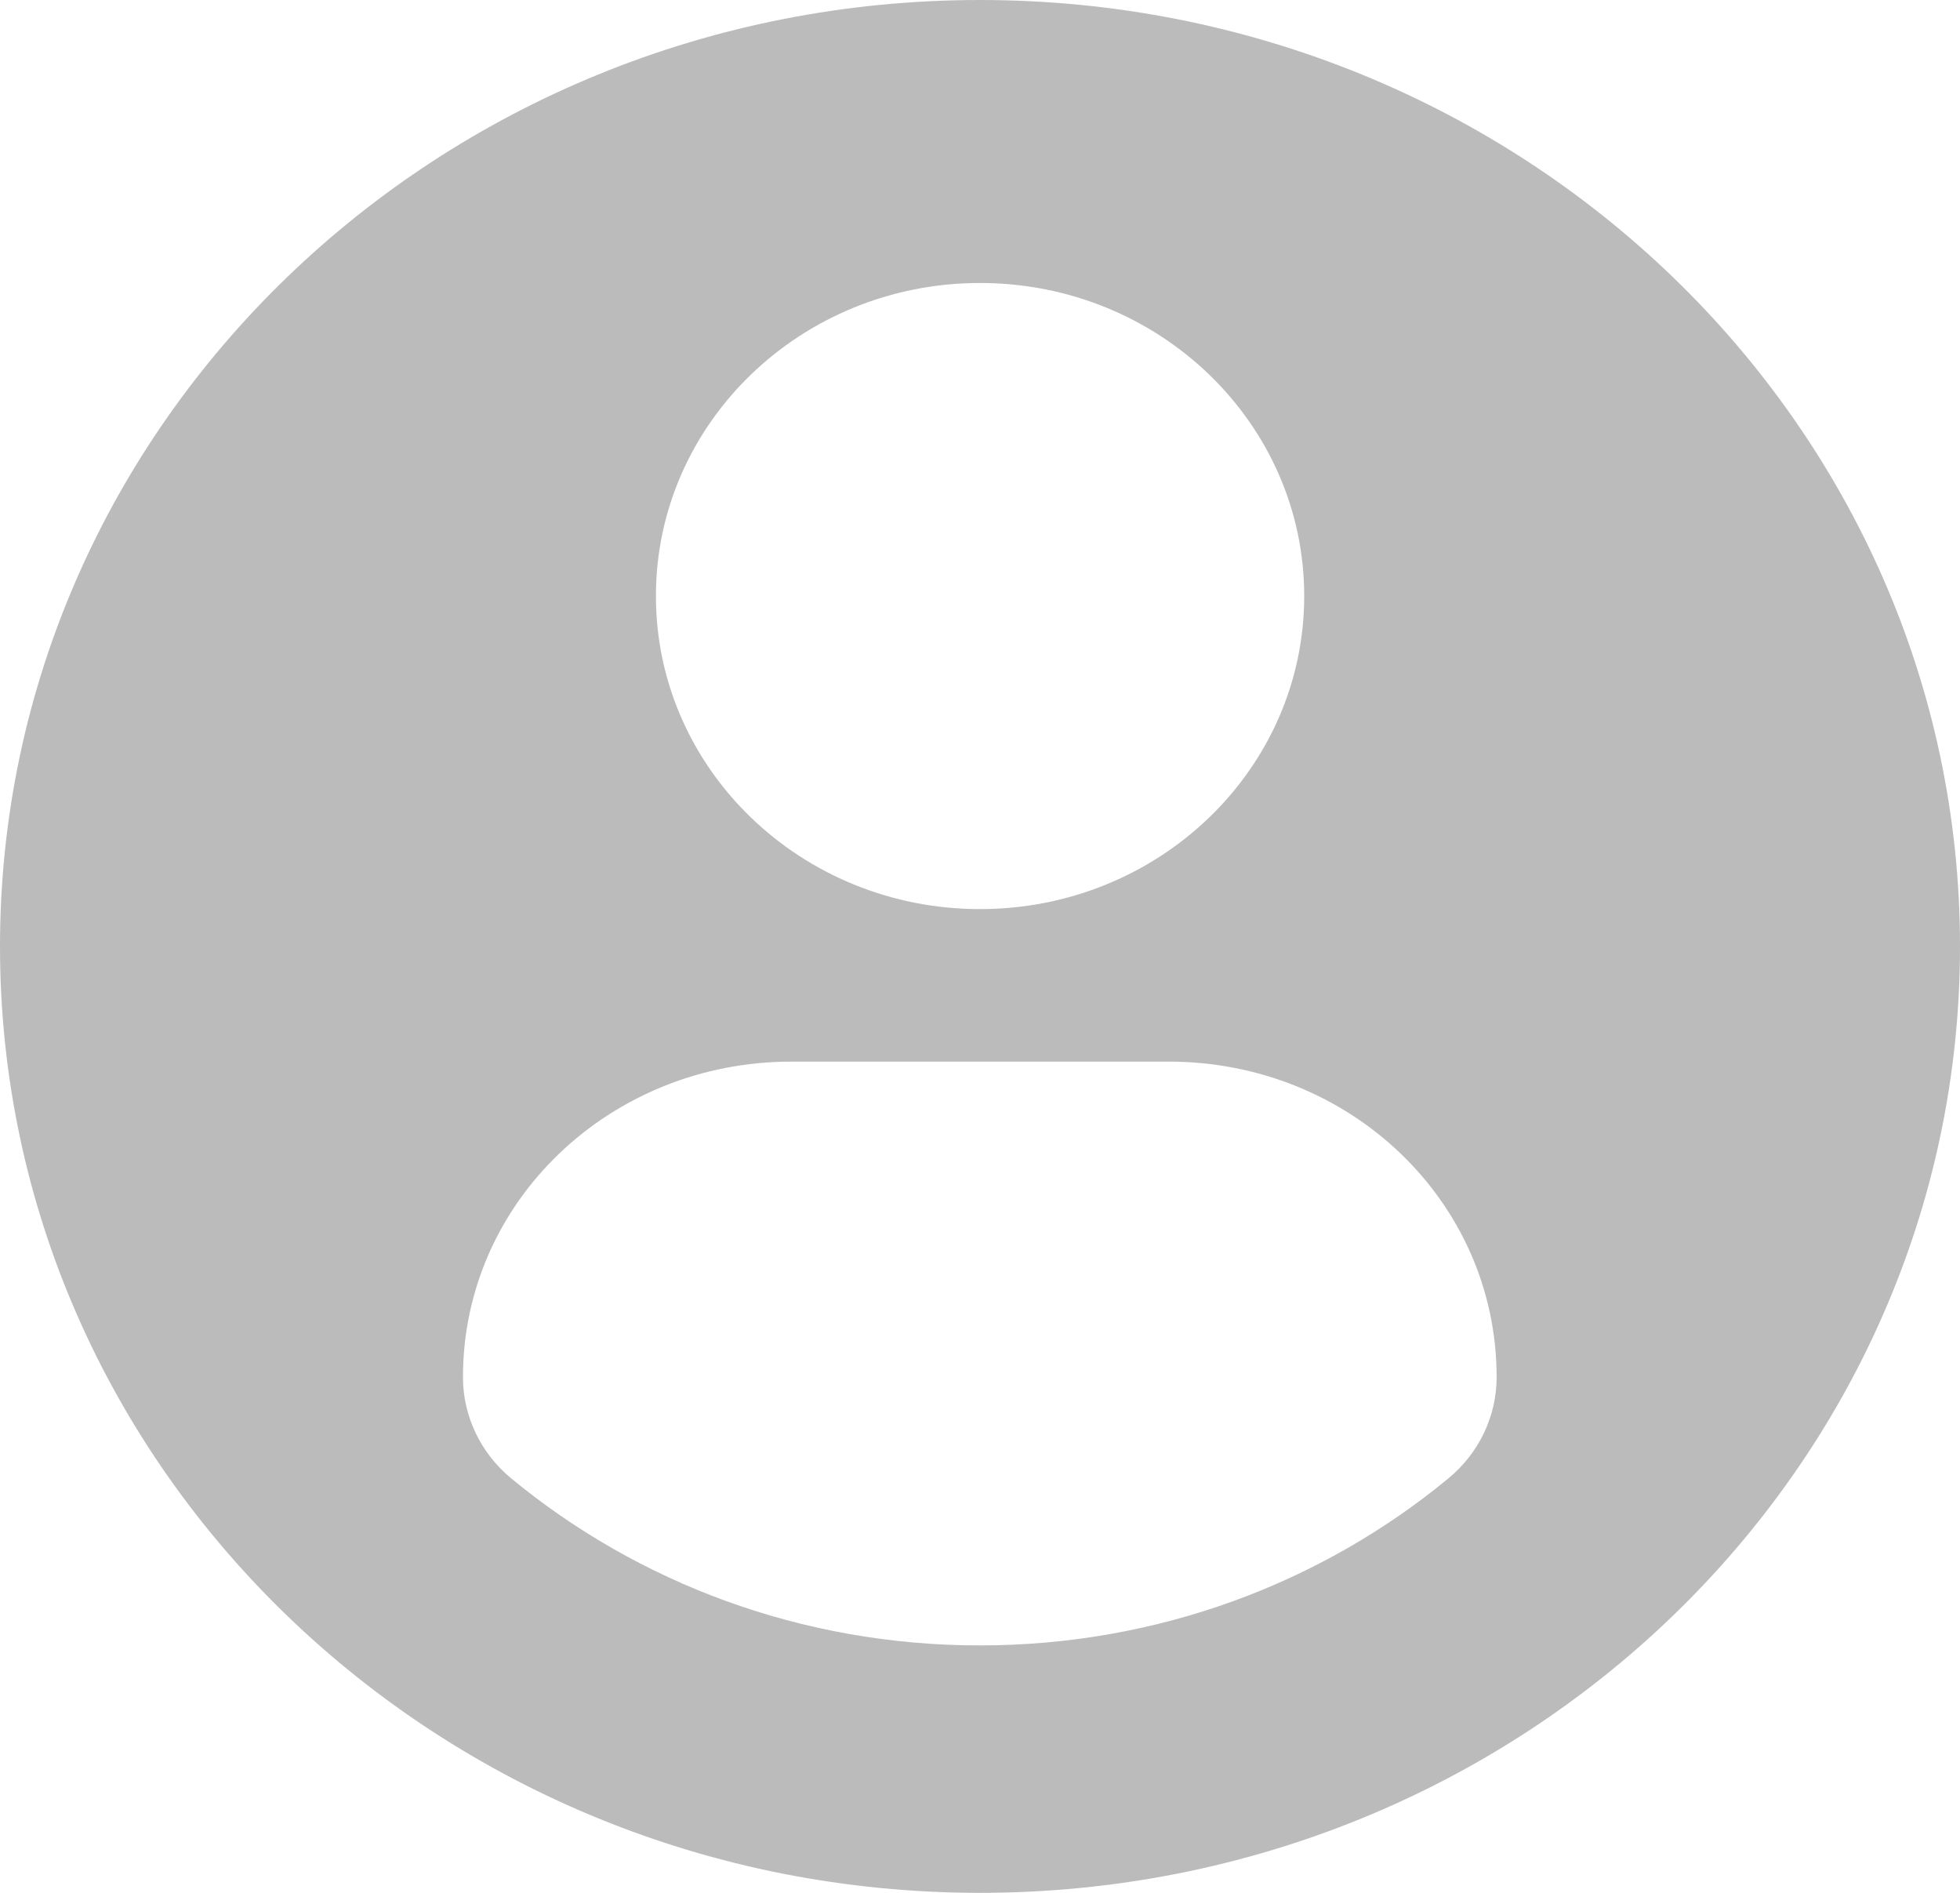 <svg width="29" height="28" viewBox="0 0 29 28" fill="none" xmlns="http://www.w3.org/2000/svg">
<path d="M14.5 0C6.493 0 0 6.268 0 14C0 21.732 6.492 28 14.5 28C22.509 28 29 21.732 29 14C29 6.268 22.509 0 14.5 0ZM14.5 4.186C17.15 4.186 19.297 6.26 19.297 8.817C19.297 11.375 17.15 13.448 14.5 13.448C11.852 13.448 9.705 11.375 9.705 8.817C9.705 6.26 11.852 4.186 14.5 4.186ZM14.497 24.34C11.854 24.34 9.434 23.41 7.567 21.872C7.112 21.498 6.85 20.949 6.85 20.372C6.85 17.779 9.024 15.704 11.71 15.704H17.291C19.978 15.704 22.144 17.779 22.144 20.372C22.144 20.949 21.883 21.497 21.427 21.872C19.561 23.41 17.14 24.34 14.497 24.34Z" fill="#BBBBBB"/>
</svg>
